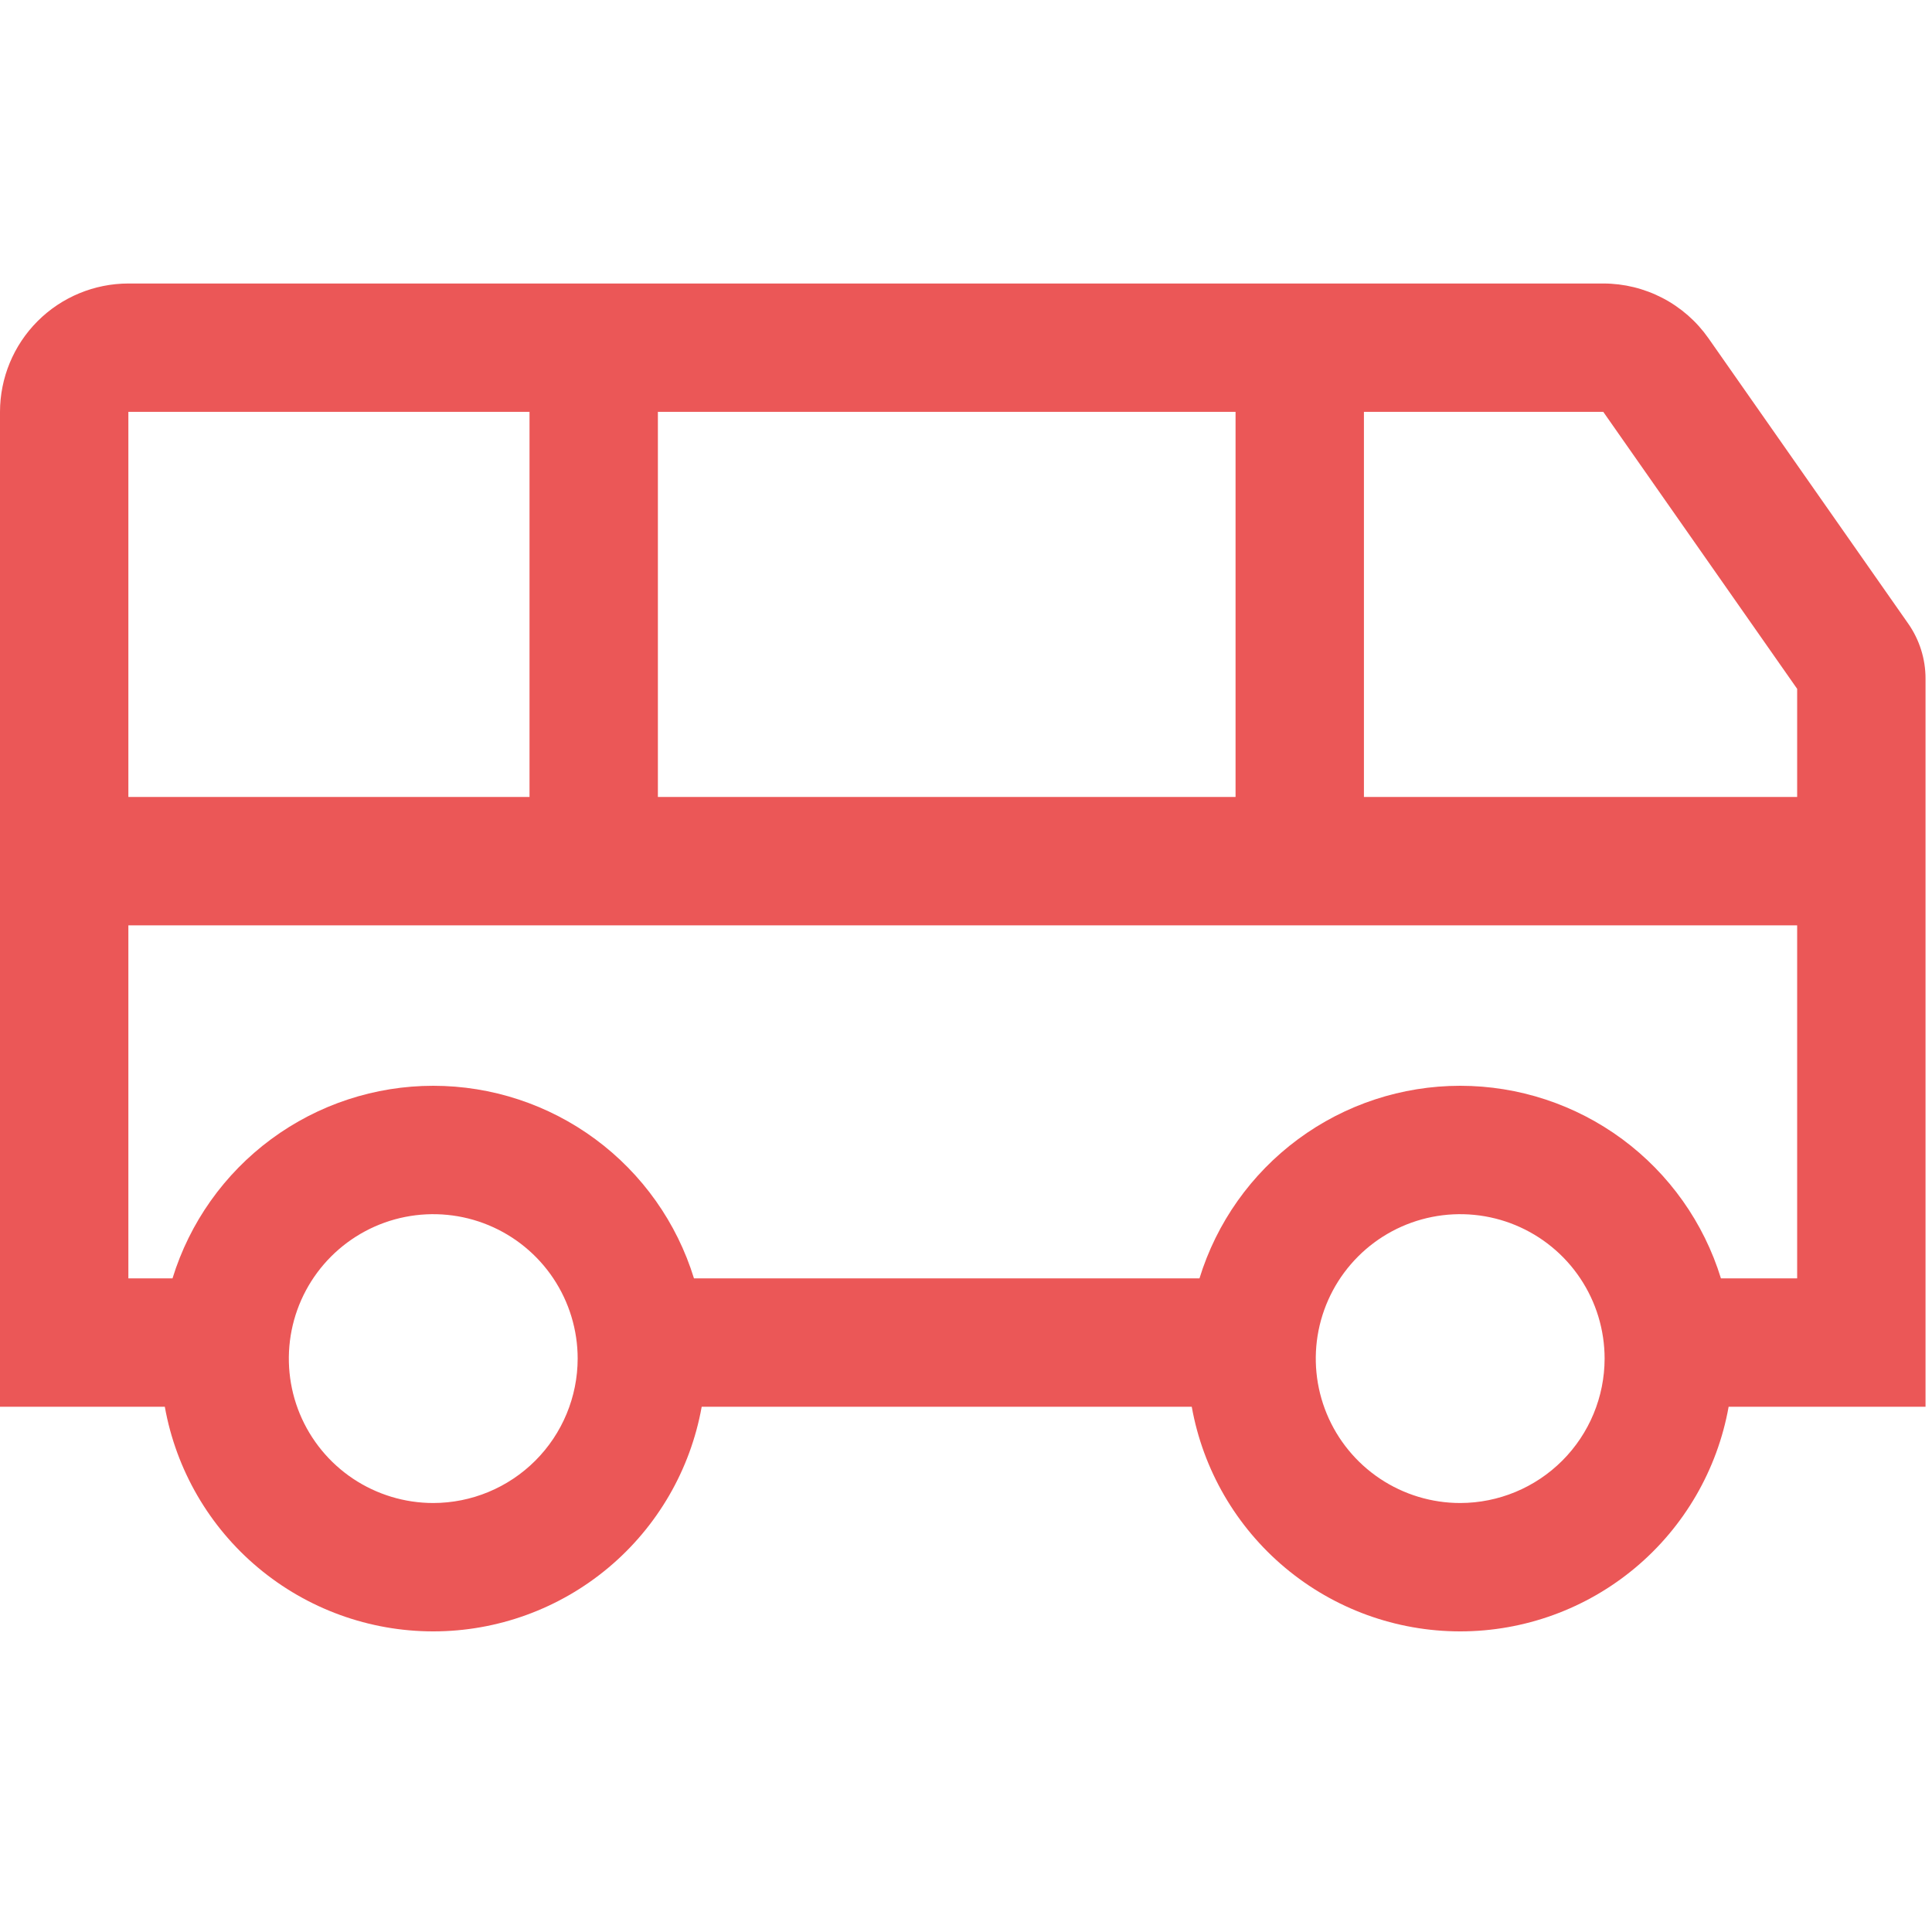 <svg width="48" height="48" viewBox="0 0 92 65" fill="none" xmlns="http://www.w3.org/2000/svg">
<path d="M81.355 2.607C80.791 1.802 80.041 1.145 79.169 0.691C78.298 0.238 77.33 0 76.347 0H6.113C4.492 0.002 2.938 0.646 1.792 1.792C0.646 2.938 0.002 4.492 0 6.113V53.487H7.848C8.385 56.487 9.959 59.202 12.296 61.157C14.633 63.113 17.584 64.185 20.631 64.185C23.678 64.185 26.628 63.113 28.965 61.157C31.302 59.202 32.877 56.487 33.414 53.487H56.75C57.287 56.487 58.862 59.202 61.199 61.157C63.536 63.113 66.486 64.185 69.533 64.185C72.581 64.185 75.531 63.113 77.868 61.157C80.204 59.202 81.779 56.487 82.316 53.487H91.692V18.82C91.694 17.879 91.404 16.961 90.864 16.191L81.355 2.607ZM31.328 6.113H58.836V24.451H31.328V6.113ZM6.113 6.113H25.215V24.451H6.113V6.113ZM20.631 58.072C19.271 58.072 17.941 57.668 16.81 56.913C15.679 56.157 14.798 55.083 14.277 53.827C13.757 52.57 13.621 51.187 13.886 49.853C14.151 48.519 14.806 47.294 15.768 46.332C16.73 45.37 17.955 44.715 19.289 44.45C20.623 44.185 22.006 44.321 23.262 44.841C24.519 45.362 25.593 46.243 26.349 47.374C27.104 48.505 27.508 49.835 27.508 51.195C27.506 53.018 26.78 54.766 25.491 56.055C24.202 57.344 22.454 58.07 20.631 58.072V58.072ZM69.533 58.072C68.173 58.072 66.844 57.668 65.713 56.913C64.582 56.157 63.7 55.083 63.18 53.827C62.659 52.57 62.523 51.187 62.788 49.853C63.054 48.519 63.709 47.294 64.671 46.332C65.632 45.37 66.858 44.715 68.192 44.45C69.526 44.185 70.908 44.321 72.165 44.841C73.421 45.362 74.496 46.243 75.251 47.374C76.007 48.505 76.41 49.835 76.41 51.195C76.408 53.018 75.683 54.766 74.394 56.055C73.105 57.344 71.356 58.07 69.533 58.072V58.072ZM85.579 47.374H81.949C81.132 44.719 79.485 42.396 77.251 40.745C75.016 39.095 72.311 38.204 69.533 38.204C66.755 38.204 64.05 39.095 61.816 40.745C59.581 42.396 57.935 44.719 57.118 47.374H33.046C32.229 44.719 30.583 42.396 28.348 40.745C26.114 39.095 23.409 38.204 20.631 38.204C17.853 38.204 15.148 39.095 12.913 40.745C10.679 42.396 9.032 44.719 8.215 47.374H6.113V30.564H85.579V47.374ZM85.579 24.451H64.949V6.113H76.347L85.579 19.302V24.451Z" fill="#EB5757"/>
</svg>
